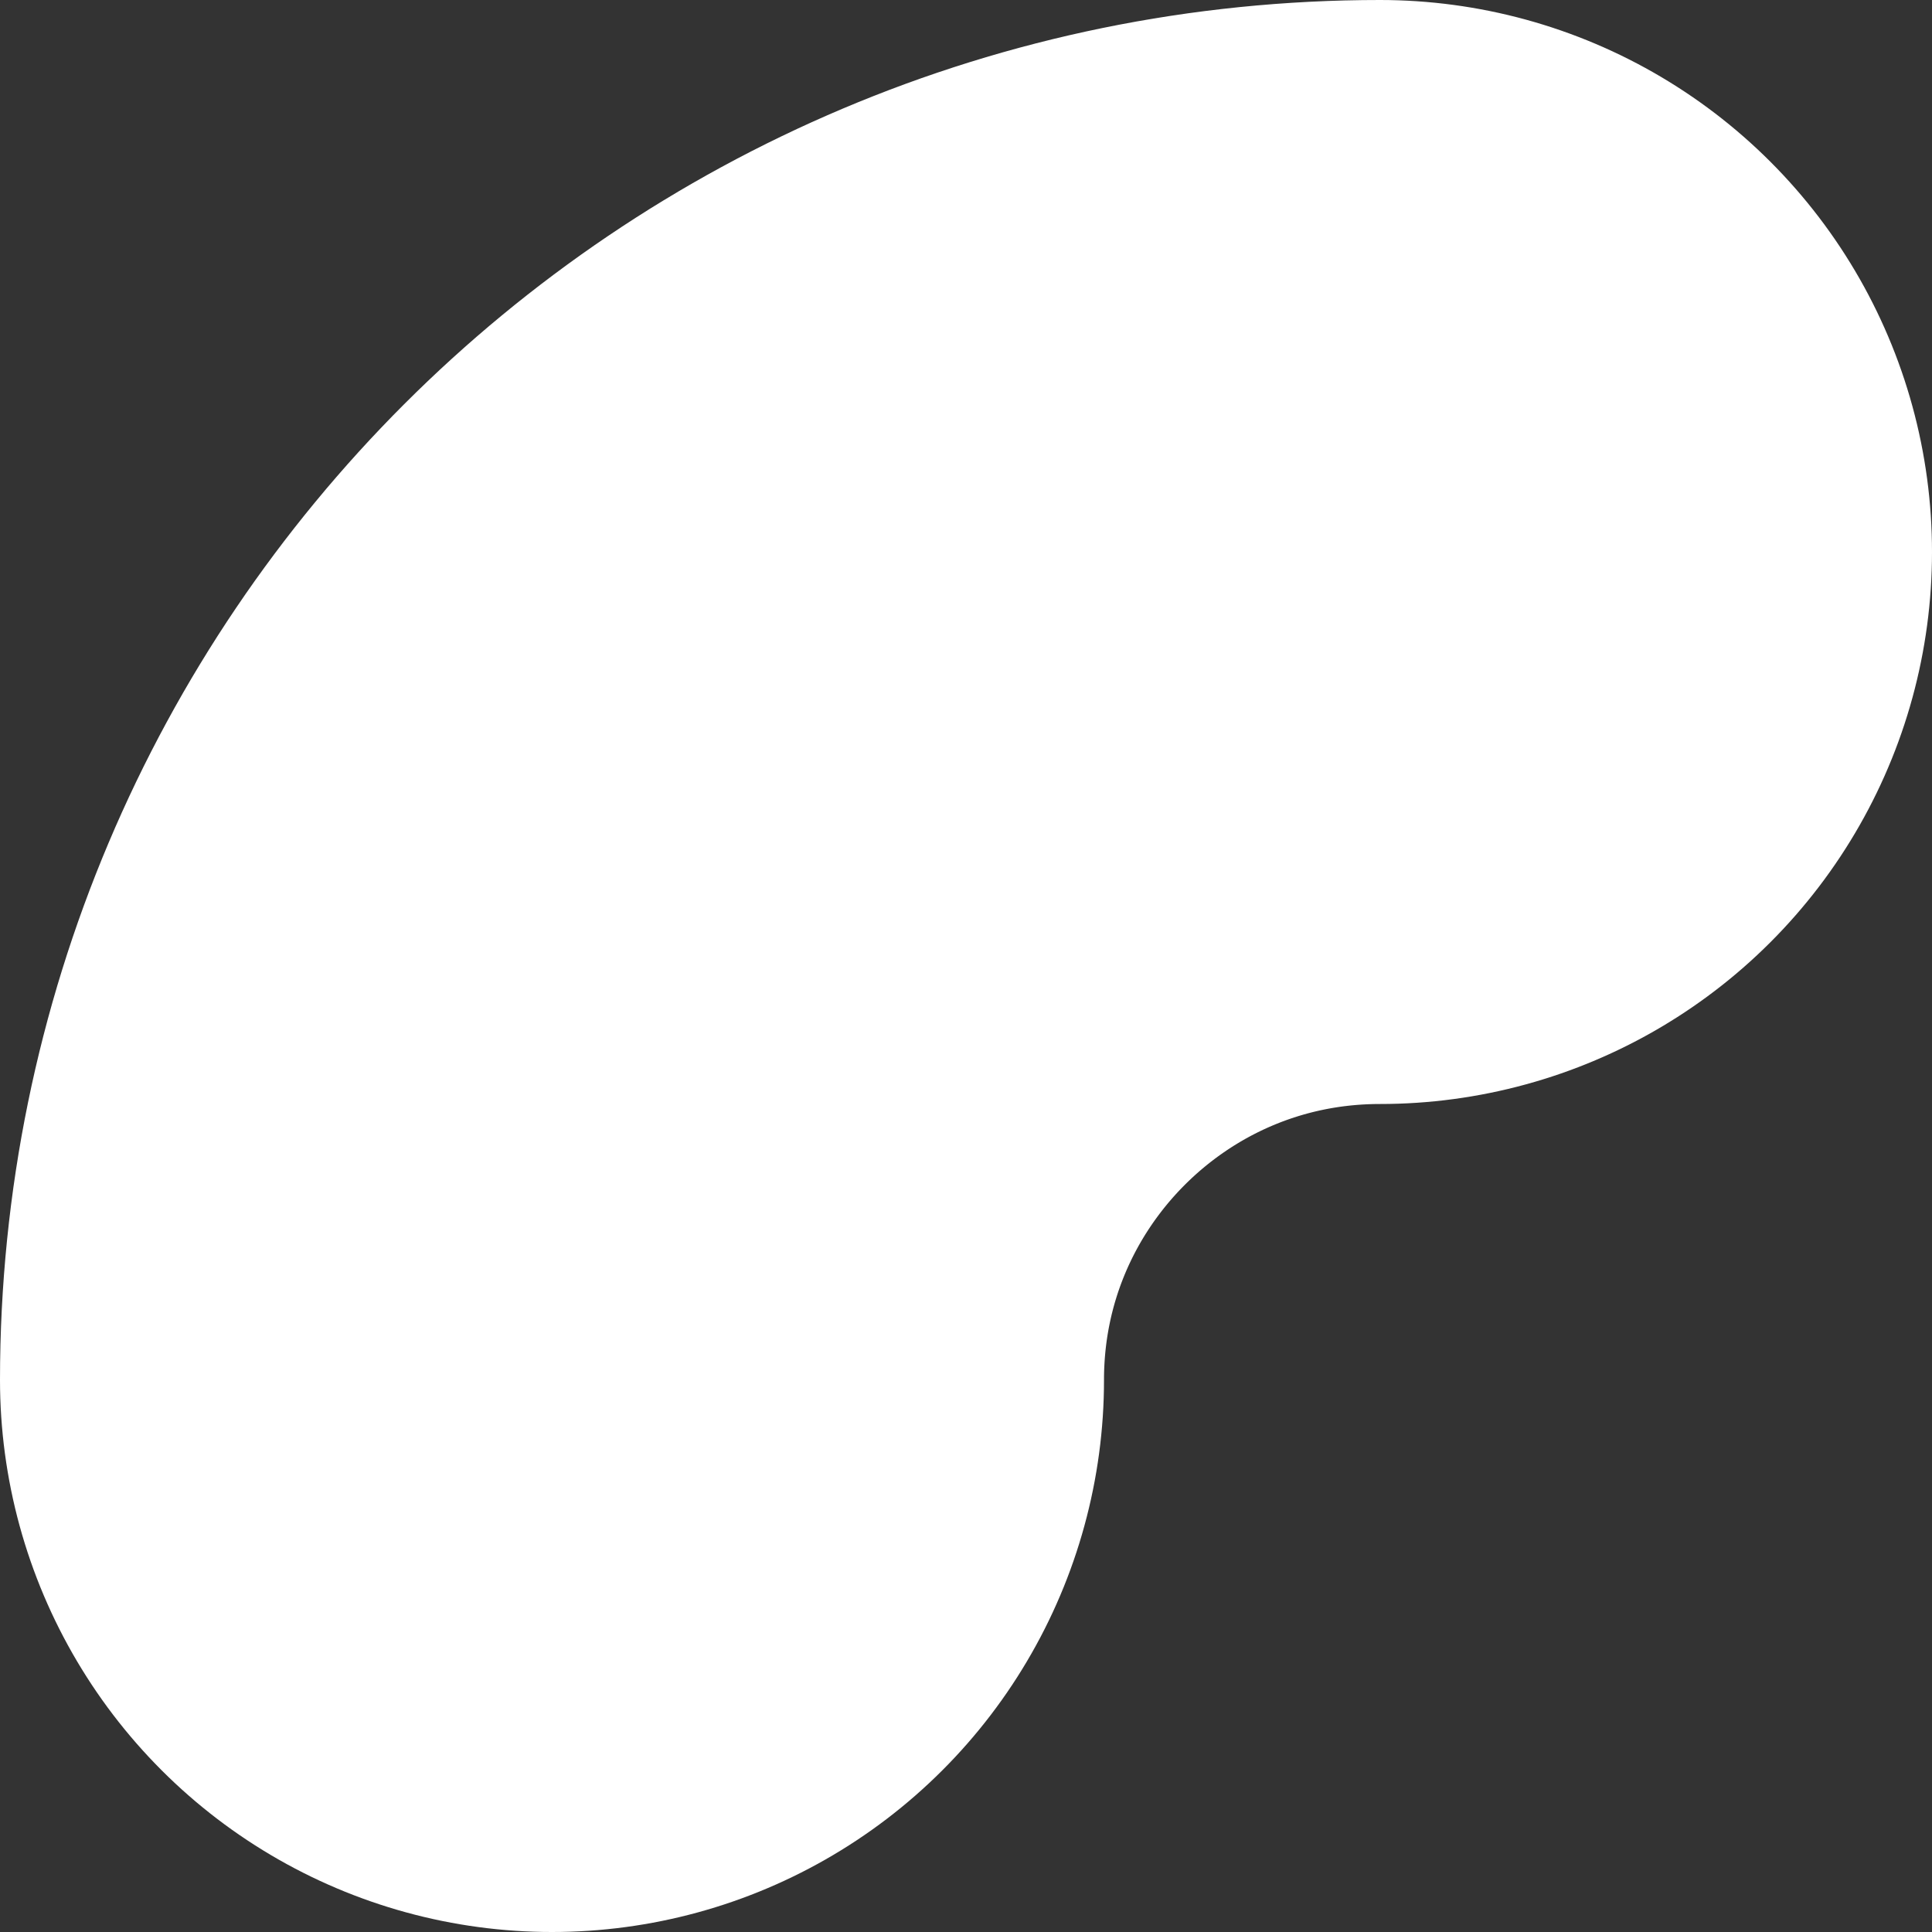 <svg width="7" height="7" viewBox="0 0 7 7" fill="none" xmlns="http://www.w3.org/2000/svg">
<rect x="0" y="0" width="7" height="7" fill="#333333" stroke="none"/>
<path d="M2 5V5C2 3.343 3.343 2 5 2V2" stroke="white" stroke-width="4" stroke-linecap="round"/>
</svg>
